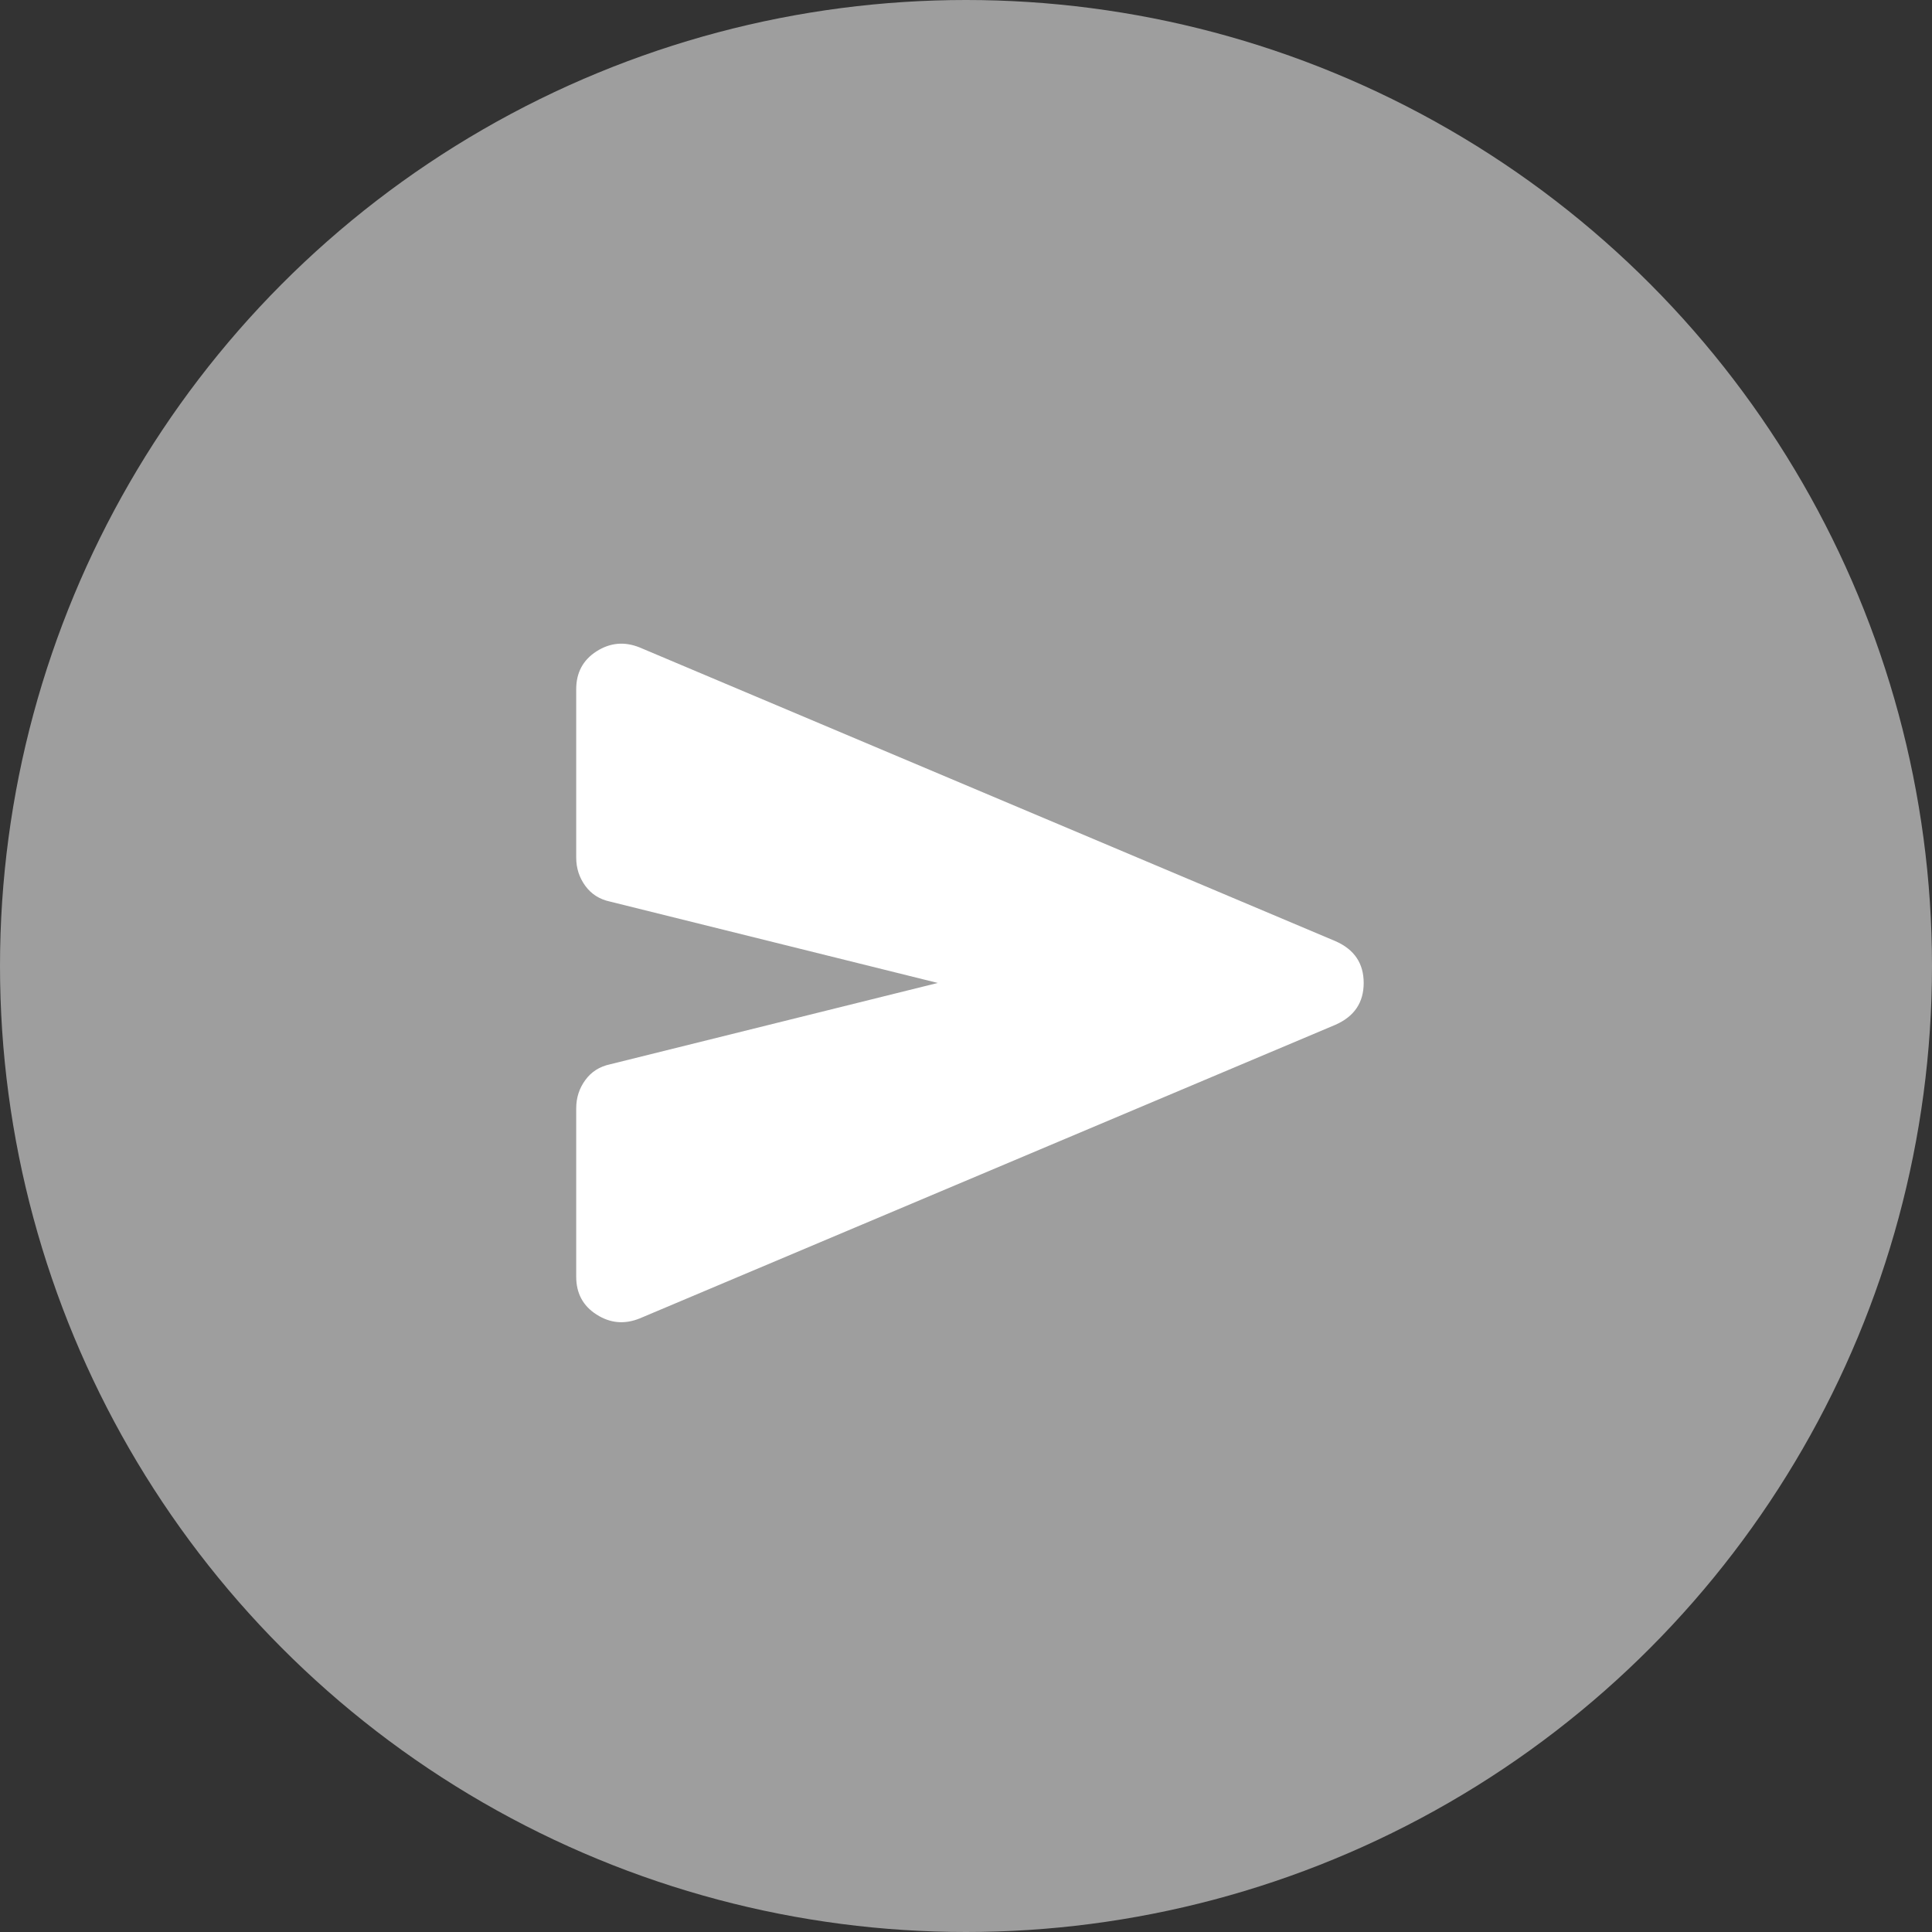 <svg width="57" height="57" viewBox="0 0 57 57" fill="none" xmlns="http://www.w3.org/2000/svg">
<rect x="0" y="0" width="57" height="57" fill="#333333" stroke="none"/>
<circle cx="28.5" cy="28.5" r="28.5" fill="#9E9E9E"/>
<path d="M18.867 38.9C18.422 39.078 18 39.039 17.6 38.783C17.2 38.528 17 38.156 17 37.667V32.7C17 32.389 17.089 32.111 17.267 31.867C17.444 31.622 17.689 31.467 18 31.4L27.667 29L18 26.6C17.689 26.534 17.444 26.378 17.267 26.134C17.089 25.889 17 25.611 17 25.3V20.334C17 19.845 17.2 19.472 17.6 19.216C18 18.961 18.422 18.922 18.867 19.1L39.4 27.767C39.956 28.011 40.233 28.422 40.233 29C40.233 29.578 39.956 29.989 39.4 30.234L18.867 38.9Z" fill="white"/>
</svg>
